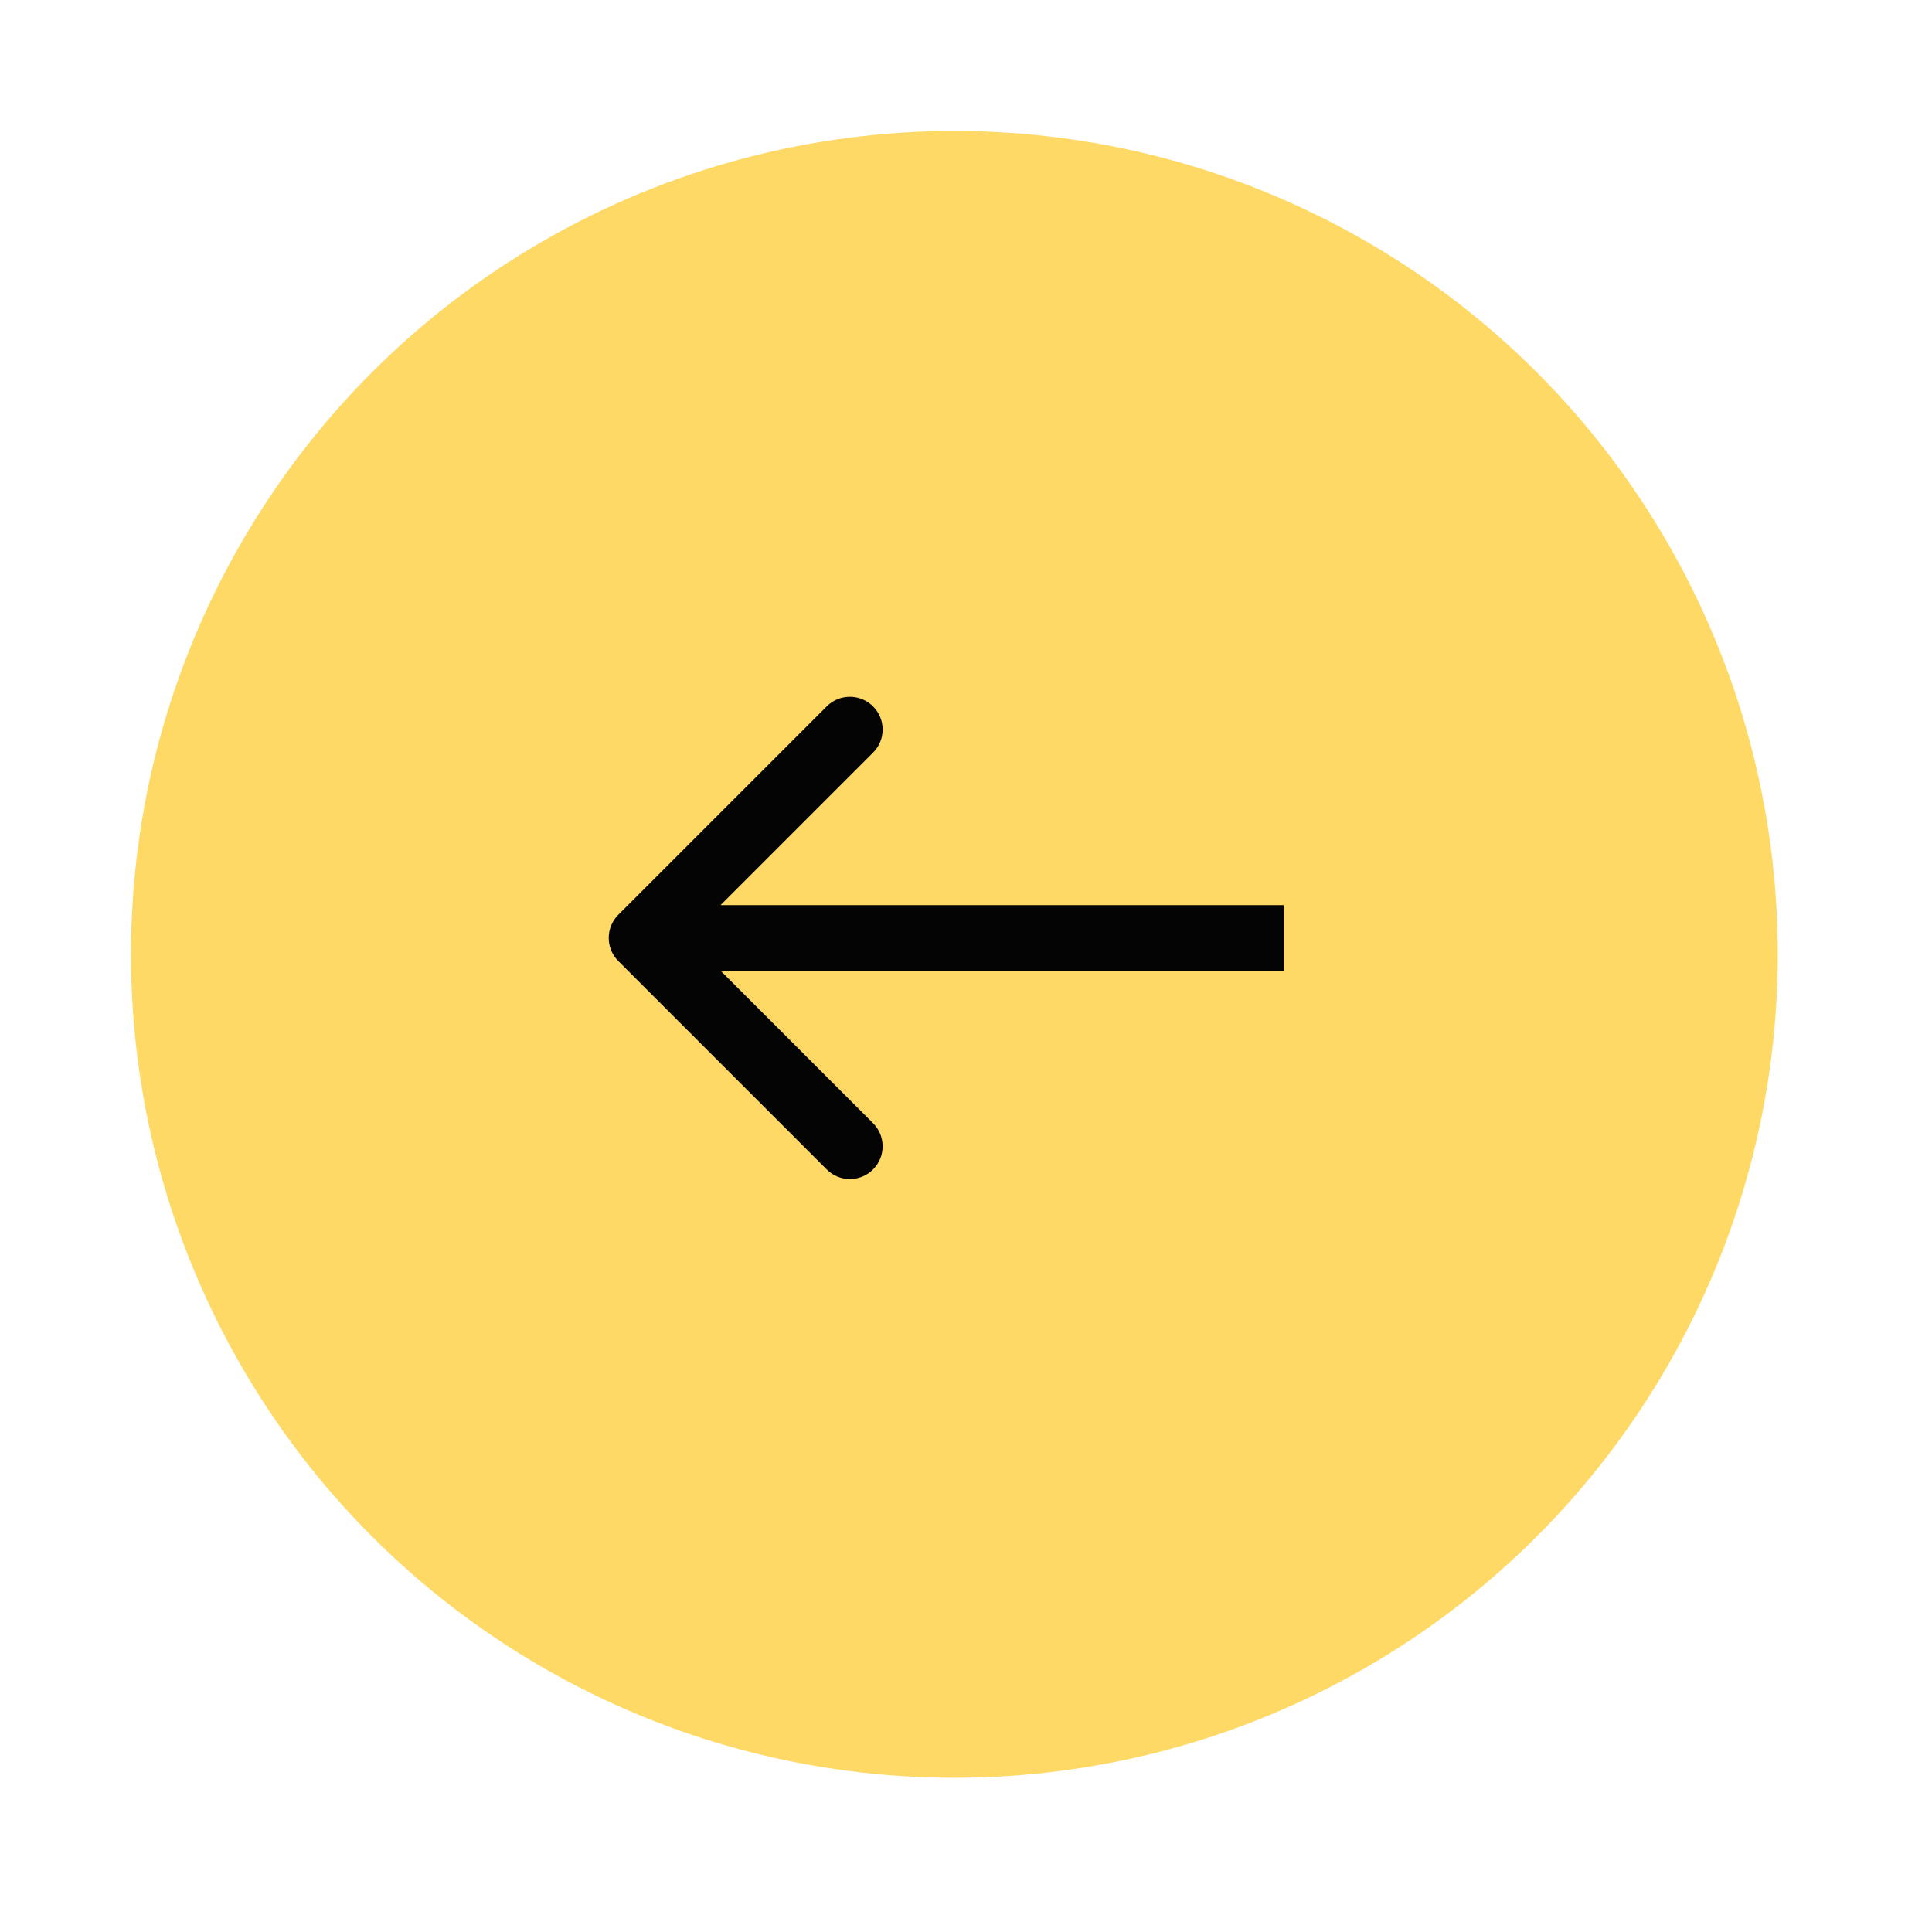 <svg width="59" height="59" viewBox="0 0 59 59" fill="none" xmlns="http://www.w3.org/2000/svg">
<g filter="url(#filter0_d_245_2)">
<circle cx="25.145" cy="25.145" r="25.145" transform="matrix(-1 0 0 1 54.29 0)" fill="#FFD966"/>
<path d="M18.883 25.349C18.492 24.959 18.492 24.326 18.883 23.935L25.247 17.571C25.637 17.181 26.27 17.181 26.661 17.571C27.052 17.962 27.052 18.595 26.661 18.985L21.004 24.642L26.661 30.299C27.052 30.689 27.052 31.323 26.661 31.713C26.27 32.104 25.637 32.104 25.247 31.713L18.883 25.349ZM39.203 24.642V25.642H19.59V24.642V23.642H39.203V24.642Z" fill="#040404"/>
</g>
<defs>
<filter id="filter0_d_245_2" x="0" y="0" width="58.29" height="58.29" filterUnits="userSpaceOnUse" color-interpolation-filters="sRGB">
<feFlood flood-opacity="0" result="BackgroundImageFix"/>
<feColorMatrix in="SourceAlpha" type="matrix" values="0 0 0 0 0 0 0 0 0 0 0 0 0 0 0 0 0 0 127 0" result="hardAlpha"/>
<feOffset dy="4"/>
<feGaussianBlur stdDeviation="2"/>
<feComposite in2="hardAlpha" operator="out"/>
<feColorMatrix type="matrix" values="0 0 0 0 0 0 0 0 0 0 0 0 0 0 0 0 0 0 0.25 0"/>
<feBlend mode="normal" in2="BackgroundImageFix" result="effect1_dropShadow_245_2"/>
<feBlend mode="normal" in="SourceGraphic" in2="effect1_dropShadow_245_2" result="shape"/>
</filter>
</defs>
</svg>
